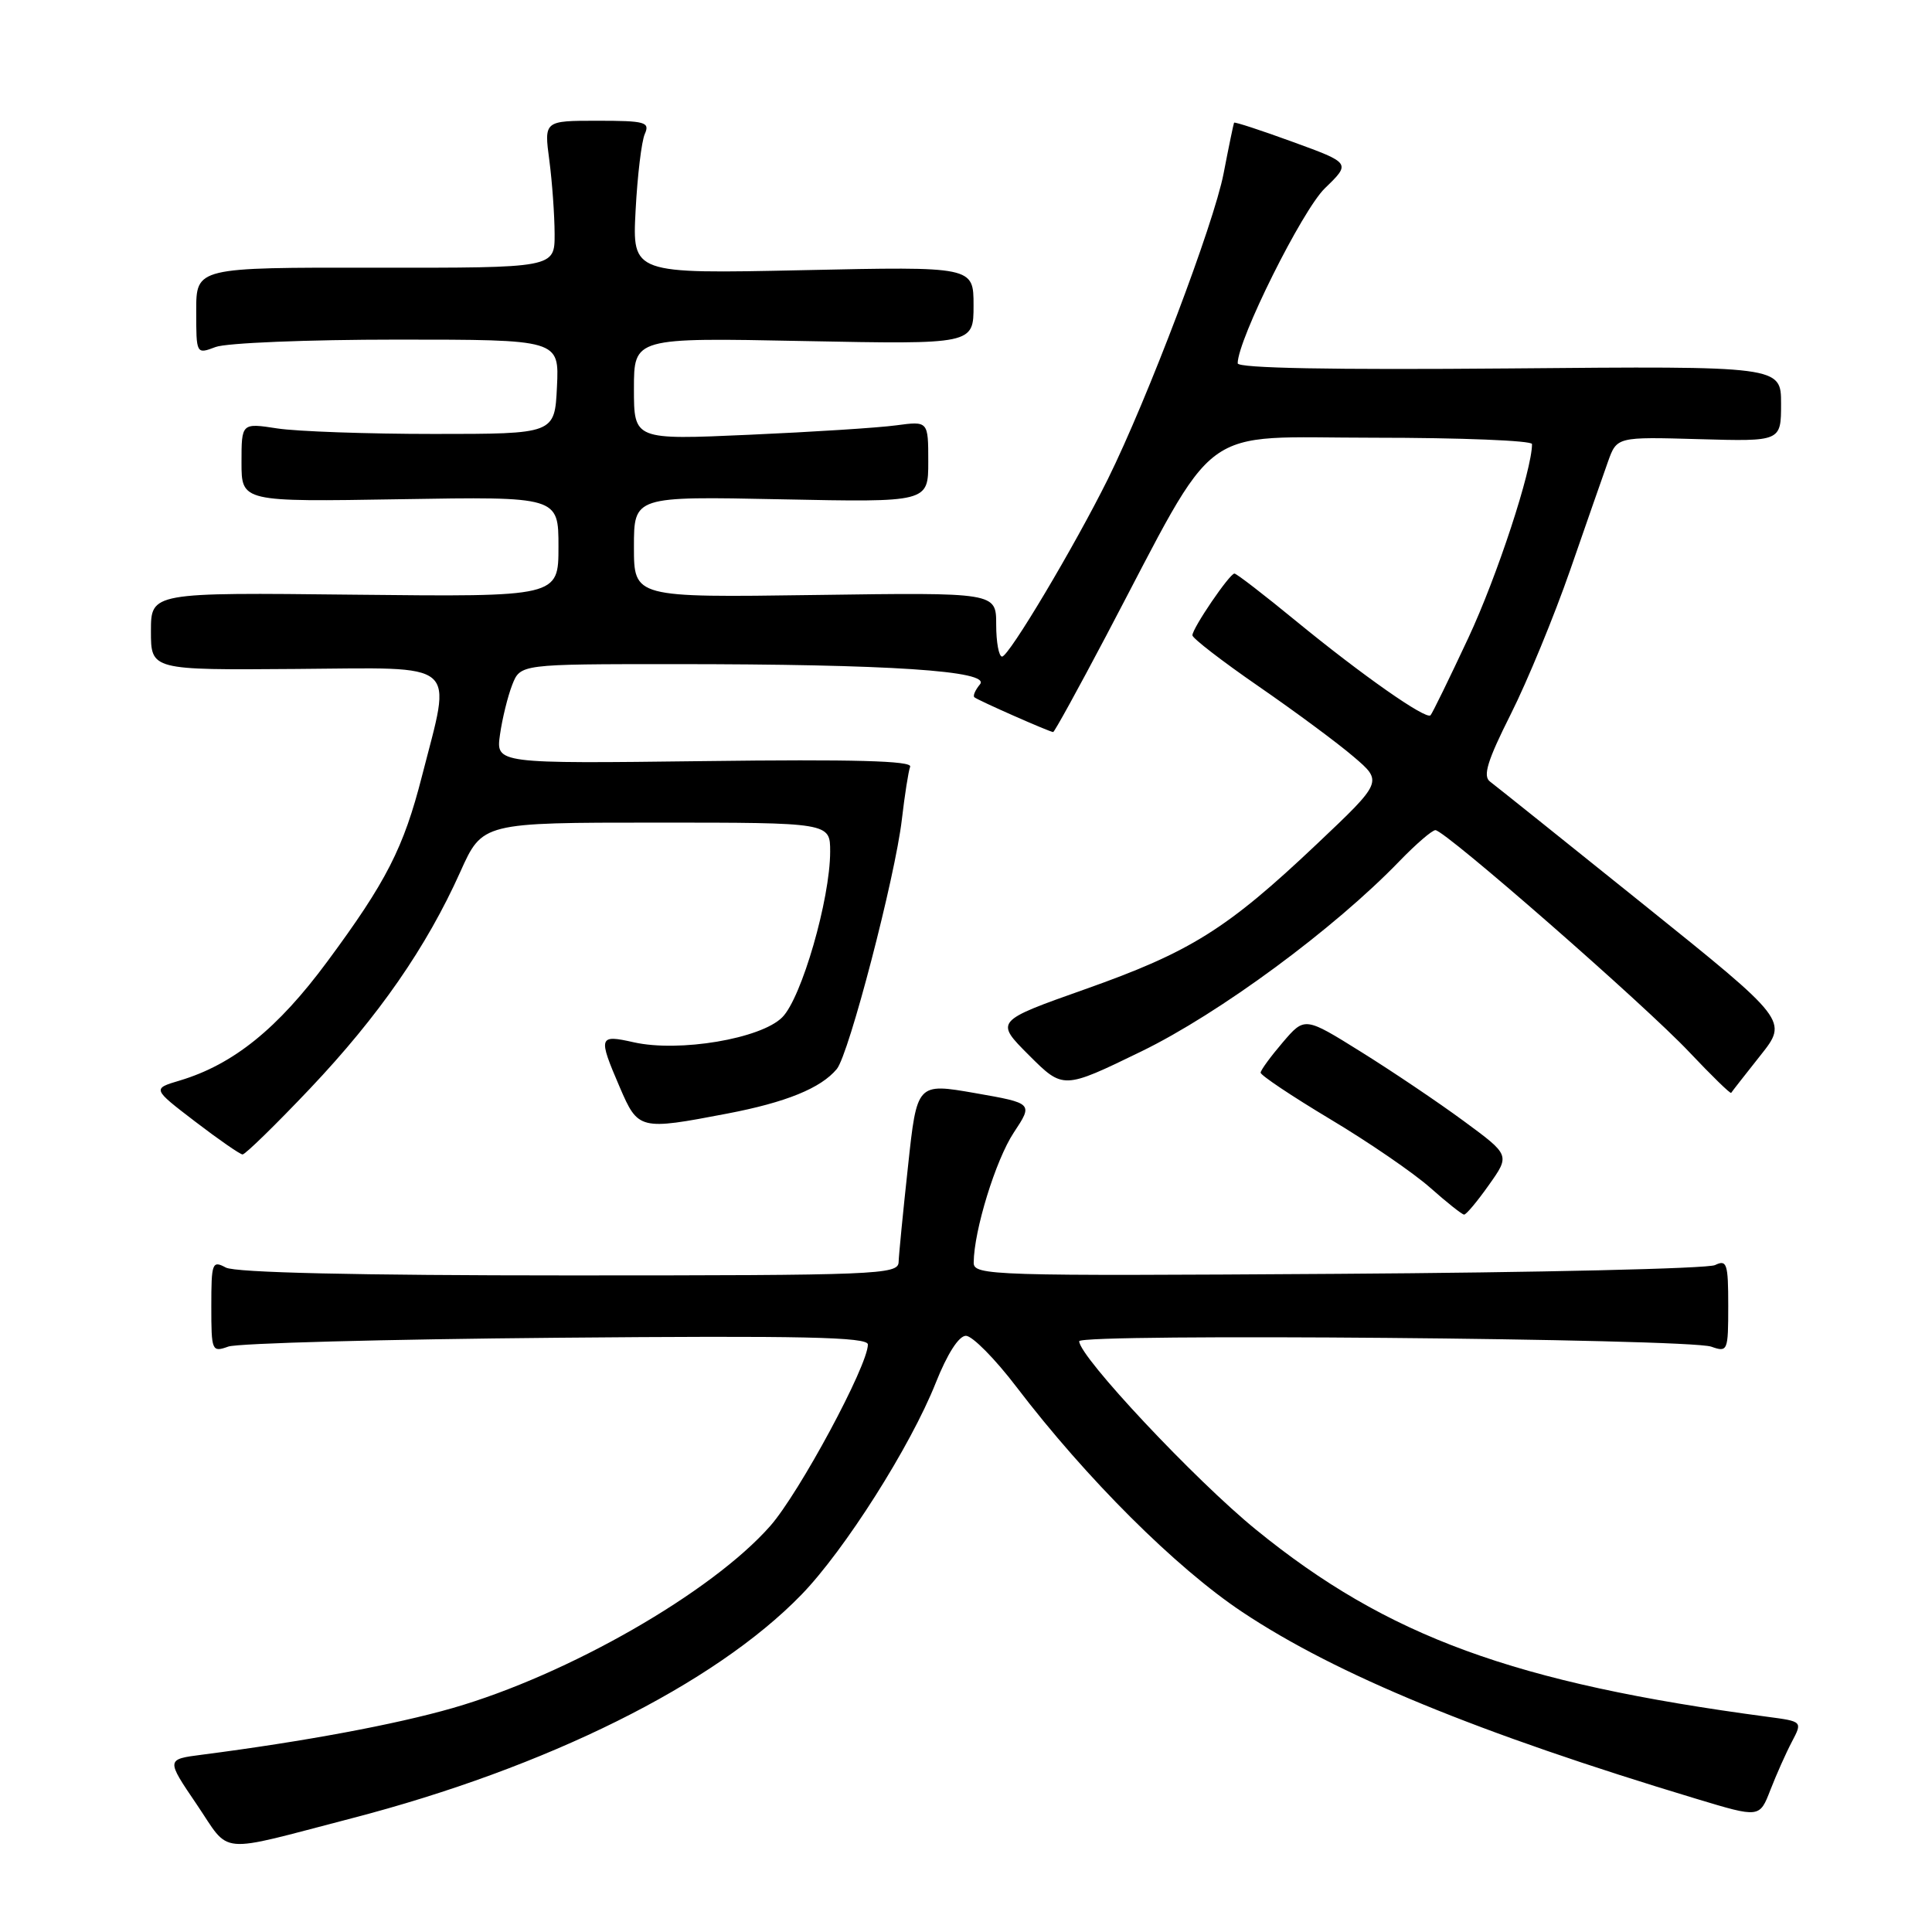 <?xml version="1.0" encoding="UTF-8" standalone="no"?>
<!DOCTYPE svg PUBLIC "-//W3C//DTD SVG 1.1//EN" "http://www.w3.org/Graphics/SVG/1.1/DTD/svg11.dtd" >
<svg xmlns="http://www.w3.org/2000/svg" xmlns:xlink="http://www.w3.org/1999/xlink" version="1.1" viewBox="0 0 256 256">
 <g >
 <path fill="currentColor"
d=" M 46.58 240.94 C 72.45 234.22 94.64 223.20 106.18 211.32 C 111.91 205.42 120.65 191.65 123.99 183.24 C 125.52 179.39 127.05 177.00 127.99 177.00 C 128.83 177.00 131.85 180.05 134.69 183.78 C 143.95 195.92 155.82 207.75 164.61 213.60 C 177.14 221.94 195.82 229.62 224.83 238.37 C 233.15 240.88 233.15 240.88 234.58 237.19 C 235.37 235.16 236.65 232.28 237.43 230.80 C 238.85 228.10 238.85 228.10 234.17 227.48 C 200.64 223.01 183.85 216.87 166.44 202.70 C 158.36 196.13 143.00 179.76 143.00 177.72 C 143.00 176.66 223.68 177.36 226.75 178.44 C 228.93 179.21 229.00 179.03 229.00 173.01 C 229.00 167.43 228.82 166.87 227.25 167.63 C 226.29 168.10 203.79 168.62 177.25 168.79 C 131.30 169.09 129.00 169.02 129.02 167.30 C 129.05 163.05 131.94 153.69 134.32 150.09 C 136.90 146.19 136.90 146.19 129.20 144.84 C 121.50 143.50 121.50 143.50 120.32 154.50 C 119.66 160.55 119.10 166.29 119.07 167.25 C 119.00 168.89 116.23 169.00 75.43 169.00 C 47.32 169.00 31.18 168.63 29.93 167.96 C 28.12 166.99 28.00 167.31 28.00 173.08 C 28.00 179.03 28.07 179.21 30.25 178.43 C 31.49 177.98 51.06 177.46 73.75 177.26 C 106.37 176.97 115.00 177.16 115.00 178.15 C 115.00 180.95 105.92 197.81 102.06 202.20 C 94.30 211.01 75.27 221.92 60.00 226.32 C 52.38 228.51 40.29 230.76 26.75 232.51 C 22.01 233.12 22.01 233.12 26.05 239.07 C 30.65 245.85 28.45 245.65 46.58 240.94 Z  M 197.29 157.01 C 200.09 153.06 200.09 153.06 193.96 148.55 C 190.58 146.06 184.46 141.94 180.35 139.38 C 172.88 134.72 172.88 134.72 169.98 138.11 C 168.39 139.97 167.06 141.78 167.04 142.13 C 167.02 142.47 171.16 145.24 176.25 148.29 C 181.34 151.33 187.30 155.42 189.50 157.37 C 191.70 159.32 193.72 160.93 194.00 160.94 C 194.28 160.95 195.76 159.18 197.29 157.01 Z  M 41.07 144.25 C 50.19 134.62 56.51 125.51 60.99 115.53 C 63.92 109.00 63.92 109.00 86.96 109.00 C 110.00 109.00 110.00 109.00 110.00 112.84 C 110.00 119.13 106.21 132.25 103.65 134.80 C 100.82 137.64 89.99 139.46 83.98 138.11 C 79.32 137.06 79.23 137.34 82.12 144.06 C 84.56 149.73 84.75 149.78 96.34 147.56 C 104.15 146.07 108.77 144.19 110.88 141.65 C 112.49 139.71 118.62 116.18 119.50 108.59 C 119.88 105.34 120.37 102.19 120.60 101.59 C 120.90 100.81 113.09 100.60 93.37 100.85 C 65.71 101.19 65.71 101.19 66.25 97.35 C 66.55 95.23 67.28 92.26 67.87 90.75 C 68.95 88.00 68.95 88.00 89.32 88.00 C 117.84 88.00 131.34 88.89 129.85 90.68 C 129.23 91.43 128.89 92.20 129.11 92.39 C 129.56 92.79 139.10 97.00 139.55 97.00 C 139.72 97.00 142.87 91.26 146.57 84.25 C 161.76 55.44 158.30 58.00 182.04 58.00 C 193.57 58.00 203.00 58.38 203.00 58.84 C 203.00 62.28 198.37 76.39 194.56 84.53 C 192.03 89.94 189.78 94.55 189.55 94.78 C 188.94 95.39 180.52 89.49 171.78 82.33 C 167.54 78.85 163.85 76.00 163.57 76.00 C 162.93 76.00 158.00 83.24 158.00 84.18 C 158.00 84.57 161.94 87.61 166.75 90.93 C 171.56 94.25 177.24 98.45 179.36 100.27 C 183.23 103.57 183.23 103.57 174.48 111.85 C 162.58 123.11 157.76 126.13 143.80 131.07 C 131.83 135.31 131.83 135.31 136.35 139.83 C 140.88 144.35 140.88 144.35 151.23 139.32 C 161.57 134.29 176.77 123.09 185.45 114.09 C 187.63 111.84 189.76 110.00 190.20 110.00 C 191.46 110.00 217.96 133.16 223.86 139.43 C 226.81 142.55 229.30 144.98 229.39 144.81 C 229.49 144.64 231.23 142.42 233.25 139.87 C 236.93 135.24 236.93 135.24 217.81 119.87 C 207.30 111.42 198.12 104.08 197.43 103.56 C 196.46 102.83 197.09 100.79 200.18 94.64 C 202.39 90.25 205.92 81.67 208.04 75.58 C 210.15 69.49 212.41 63.01 213.06 61.19 C 214.24 57.88 214.24 57.88 225.12 58.19 C 236.00 58.50 236.00 58.50 236.00 53.50 C 236.00 48.50 236.00 48.50 200.00 48.82 C 176.55 49.02 164.00 48.79 164.00 48.14 C 164.00 45.02 172.55 27.85 175.56 24.94 C 179.00 21.61 179.00 21.61 171.32 18.81 C 167.10 17.27 163.59 16.12 163.52 16.26 C 163.45 16.39 162.82 19.42 162.13 23.00 C 160.84 29.67 152.07 52.82 146.79 63.50 C 142.39 72.37 133.68 87.00 132.78 87.00 C 132.35 87.00 132.00 85.09 132.00 82.75 C 132.00 78.50 132.00 78.50 108.00 78.84 C 84.00 79.18 84.00 79.18 84.00 72.47 C 84.00 65.76 84.00 65.76 103.50 66.16 C 123.00 66.56 123.00 66.56 123.00 61.18 C 123.00 55.79 123.00 55.79 118.75 56.36 C 116.41 56.68 107.64 57.24 99.25 57.61 C 84.00 58.29 84.00 58.29 84.00 51.51 C 84.00 44.74 84.00 44.74 106.50 45.19 C 129.00 45.63 129.00 45.63 129.00 40.47 C 129.00 35.31 129.00 35.31 106.39 35.80 C 83.78 36.28 83.78 36.28 84.22 27.89 C 84.46 23.28 85.01 18.71 85.44 17.75 C 86.14 16.18 85.51 16.00 79.15 16.00 C 72.09 16.00 72.09 16.00 72.79 21.25 C 73.17 24.14 73.48 28.52 73.49 31.00 C 73.50 35.50 73.50 35.50 49.75 35.47 C 26.00 35.44 26.00 35.44 26.00 41.19 C 26.00 46.95 26.00 46.95 28.57 45.98 C 29.98 45.44 40.80 45.00 52.61 45.00 C 74.10 45.00 74.10 45.00 73.80 51.25 C 73.50 57.50 73.50 57.50 57.50 57.50 C 48.70 57.50 39.36 57.17 36.75 56.77 C 32.00 56.04 32.00 56.04 32.00 61.27 C 32.00 66.50 32.00 66.50 53.00 66.15 C 74.00 65.80 74.00 65.80 74.00 72.44 C 74.00 79.09 74.00 79.09 47.00 78.80 C 20.00 78.50 20.00 78.50 20.00 83.64 C 20.00 88.79 20.00 88.79 39.25 88.64 C 61.18 88.48 59.87 87.36 55.91 102.85 C 53.48 112.36 51.20 116.82 43.37 127.41 C 36.79 136.31 30.92 141.04 23.84 143.17 C 20.17 144.26 20.17 144.26 25.84 148.60 C 28.95 150.98 31.79 152.95 32.14 152.97 C 32.49 152.98 36.51 149.06 41.07 144.25 Z "/>
</g>
</svg>